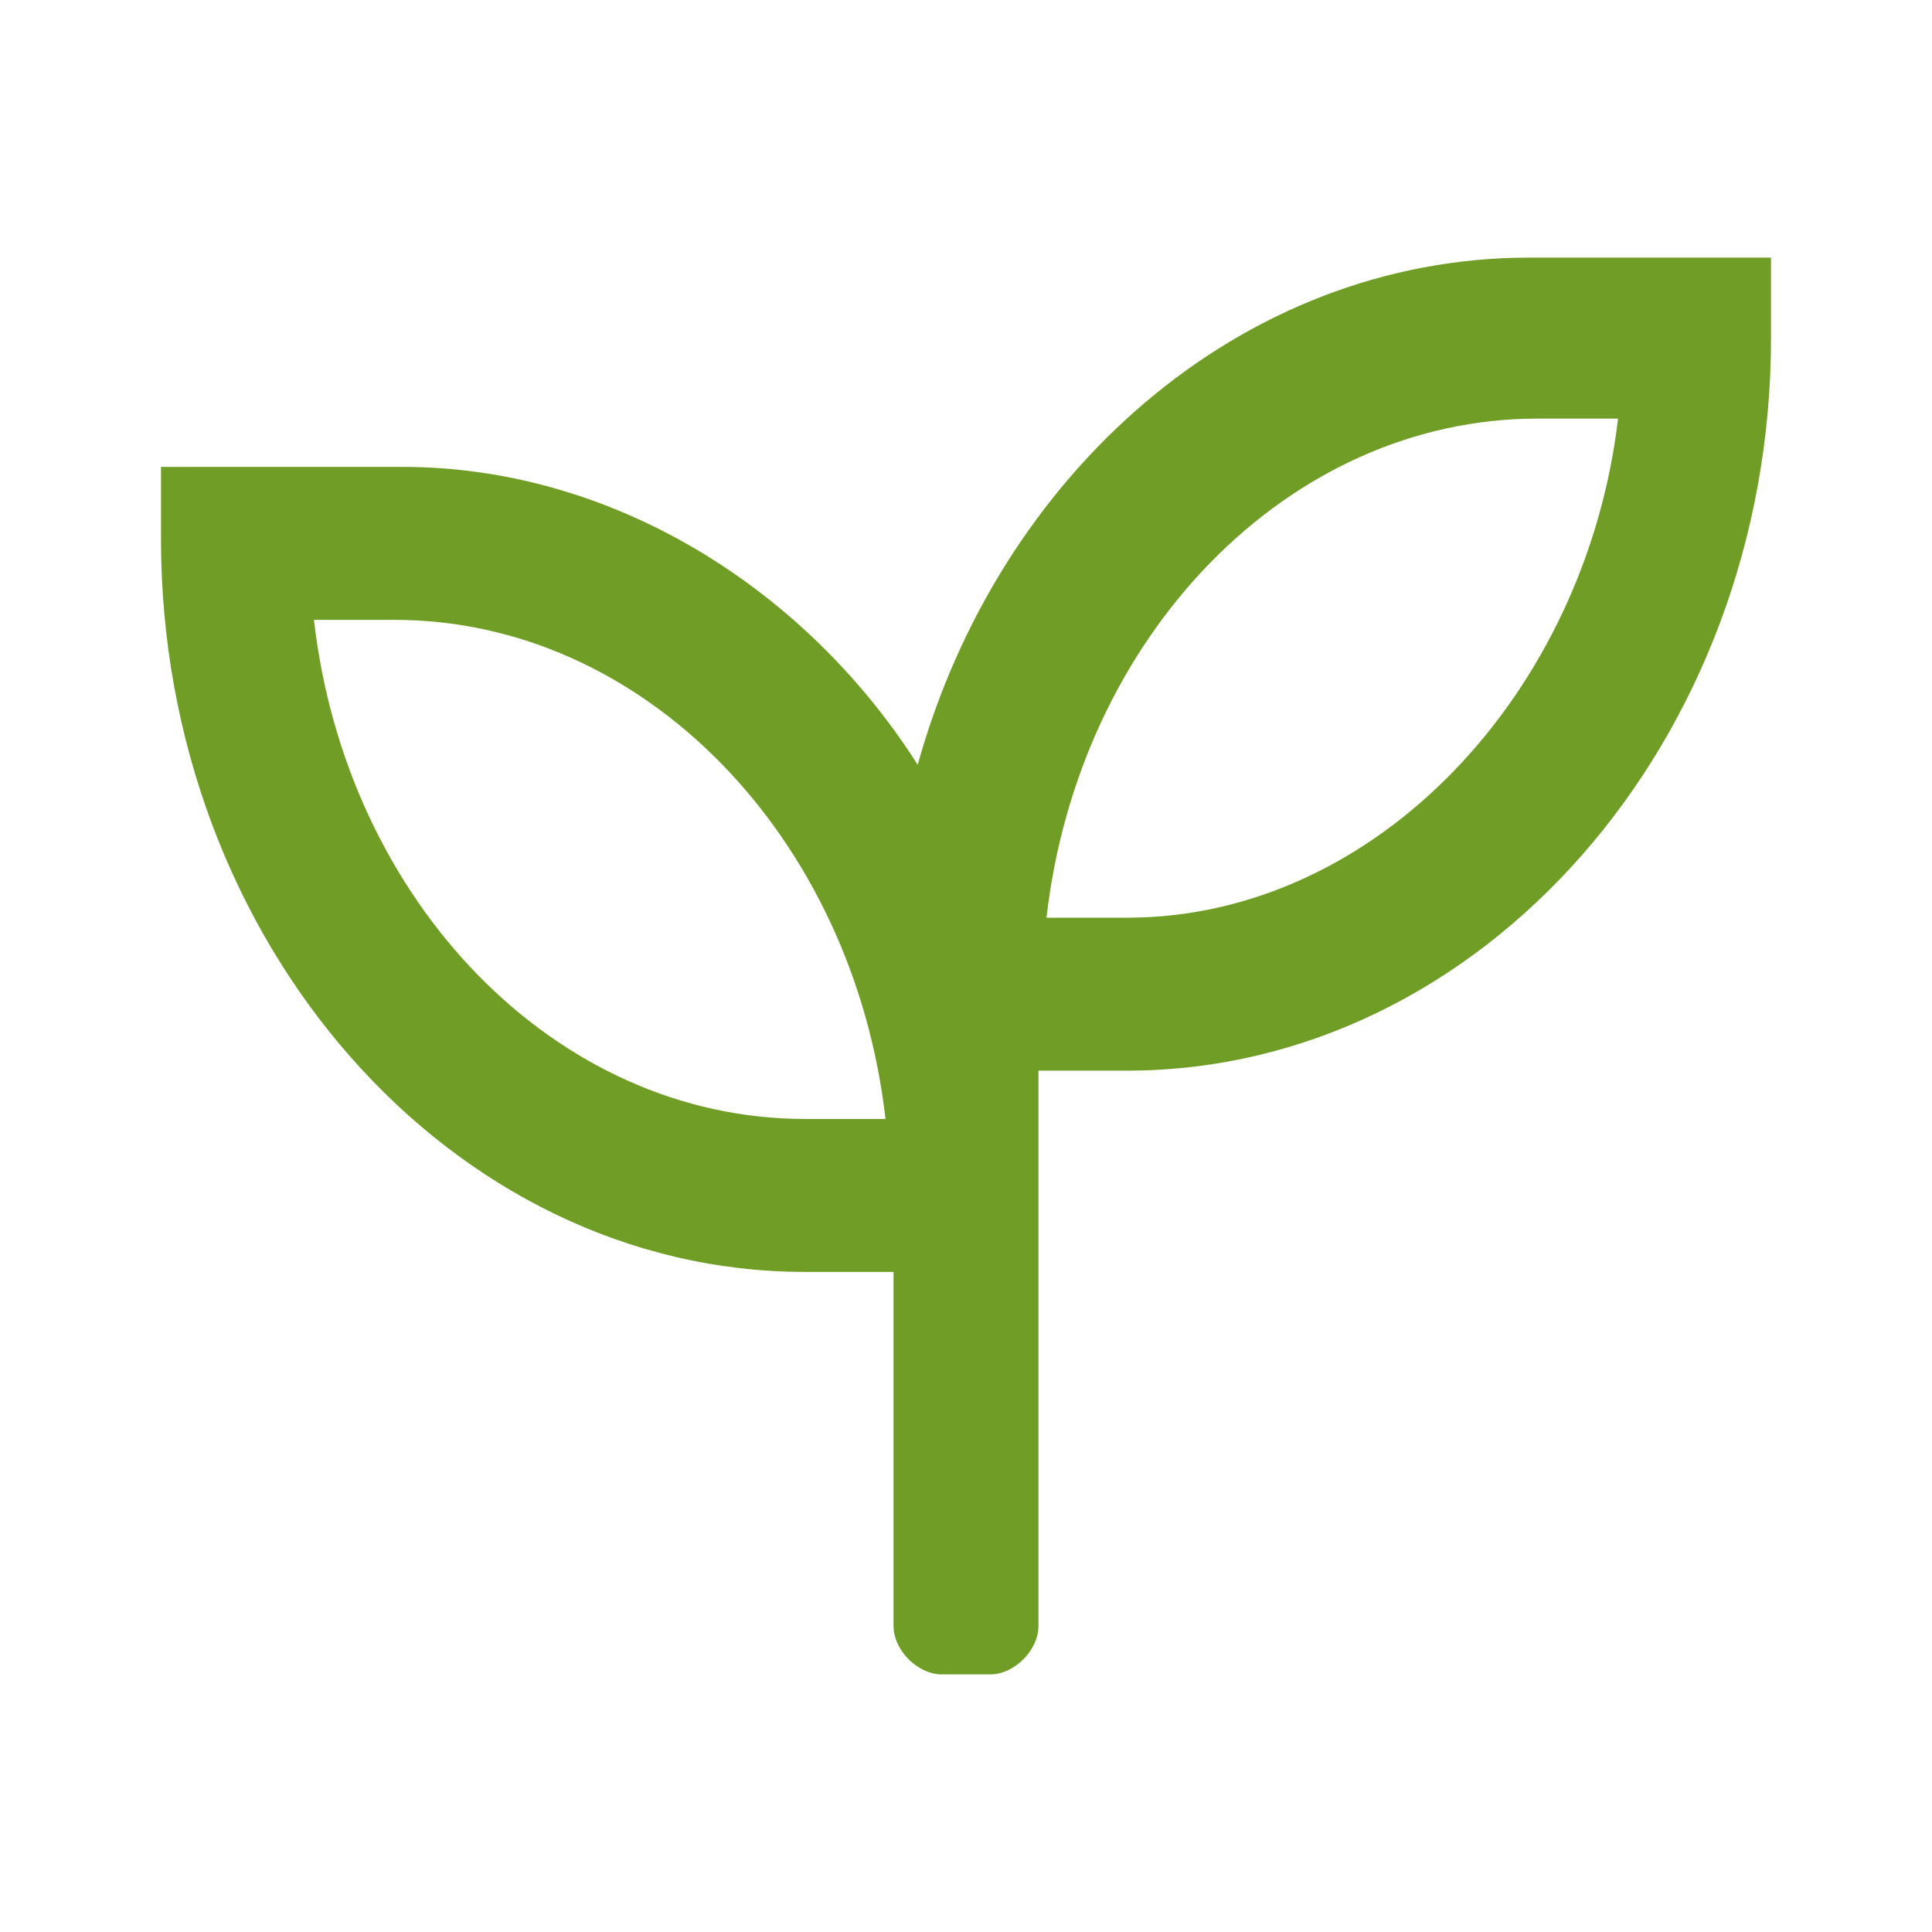 <?xml version="1.0" encoding="UTF-8"?>
<svg xmlns="http://www.w3.org/2000/svg" xmlns:xlink="http://www.w3.org/1999/xlink" version="1.1" id="Ebene_1" x="0px" y="0px" viewBox="0 0 24 24" style="enable-background:new 0 0 24 24;" xml:space="preserve">
<style type="text/css">
	.st0{fill:#709D25;}
</style>
<path class="st0" d="M19,3.2c-3.6,0-6.6,2.7-7.6,6.3C10,7.3,7.6,5.8,5,5.8H2v0.9c0,5,3.6,9.1,8,9.1h1.1v4.4c0,0.3,0.3,0.6,0.6,0.6  h0.6c0.3,0,0.6-0.3,0.6-0.6v-6.9H14c4.4,0,8-4.1,8-9.1V3.2H19z M10,13.9c-3.1,0-5.7-2.7-6.1-6.2h1c3.1,0,5.7,2.7,6.1,6.2H10z   M14,11.4h-1c0.4-3.5,3-6.2,6.1-6.2h1C19.7,8.6,17.1,11.4,14,11.4z"></path>
</svg>
